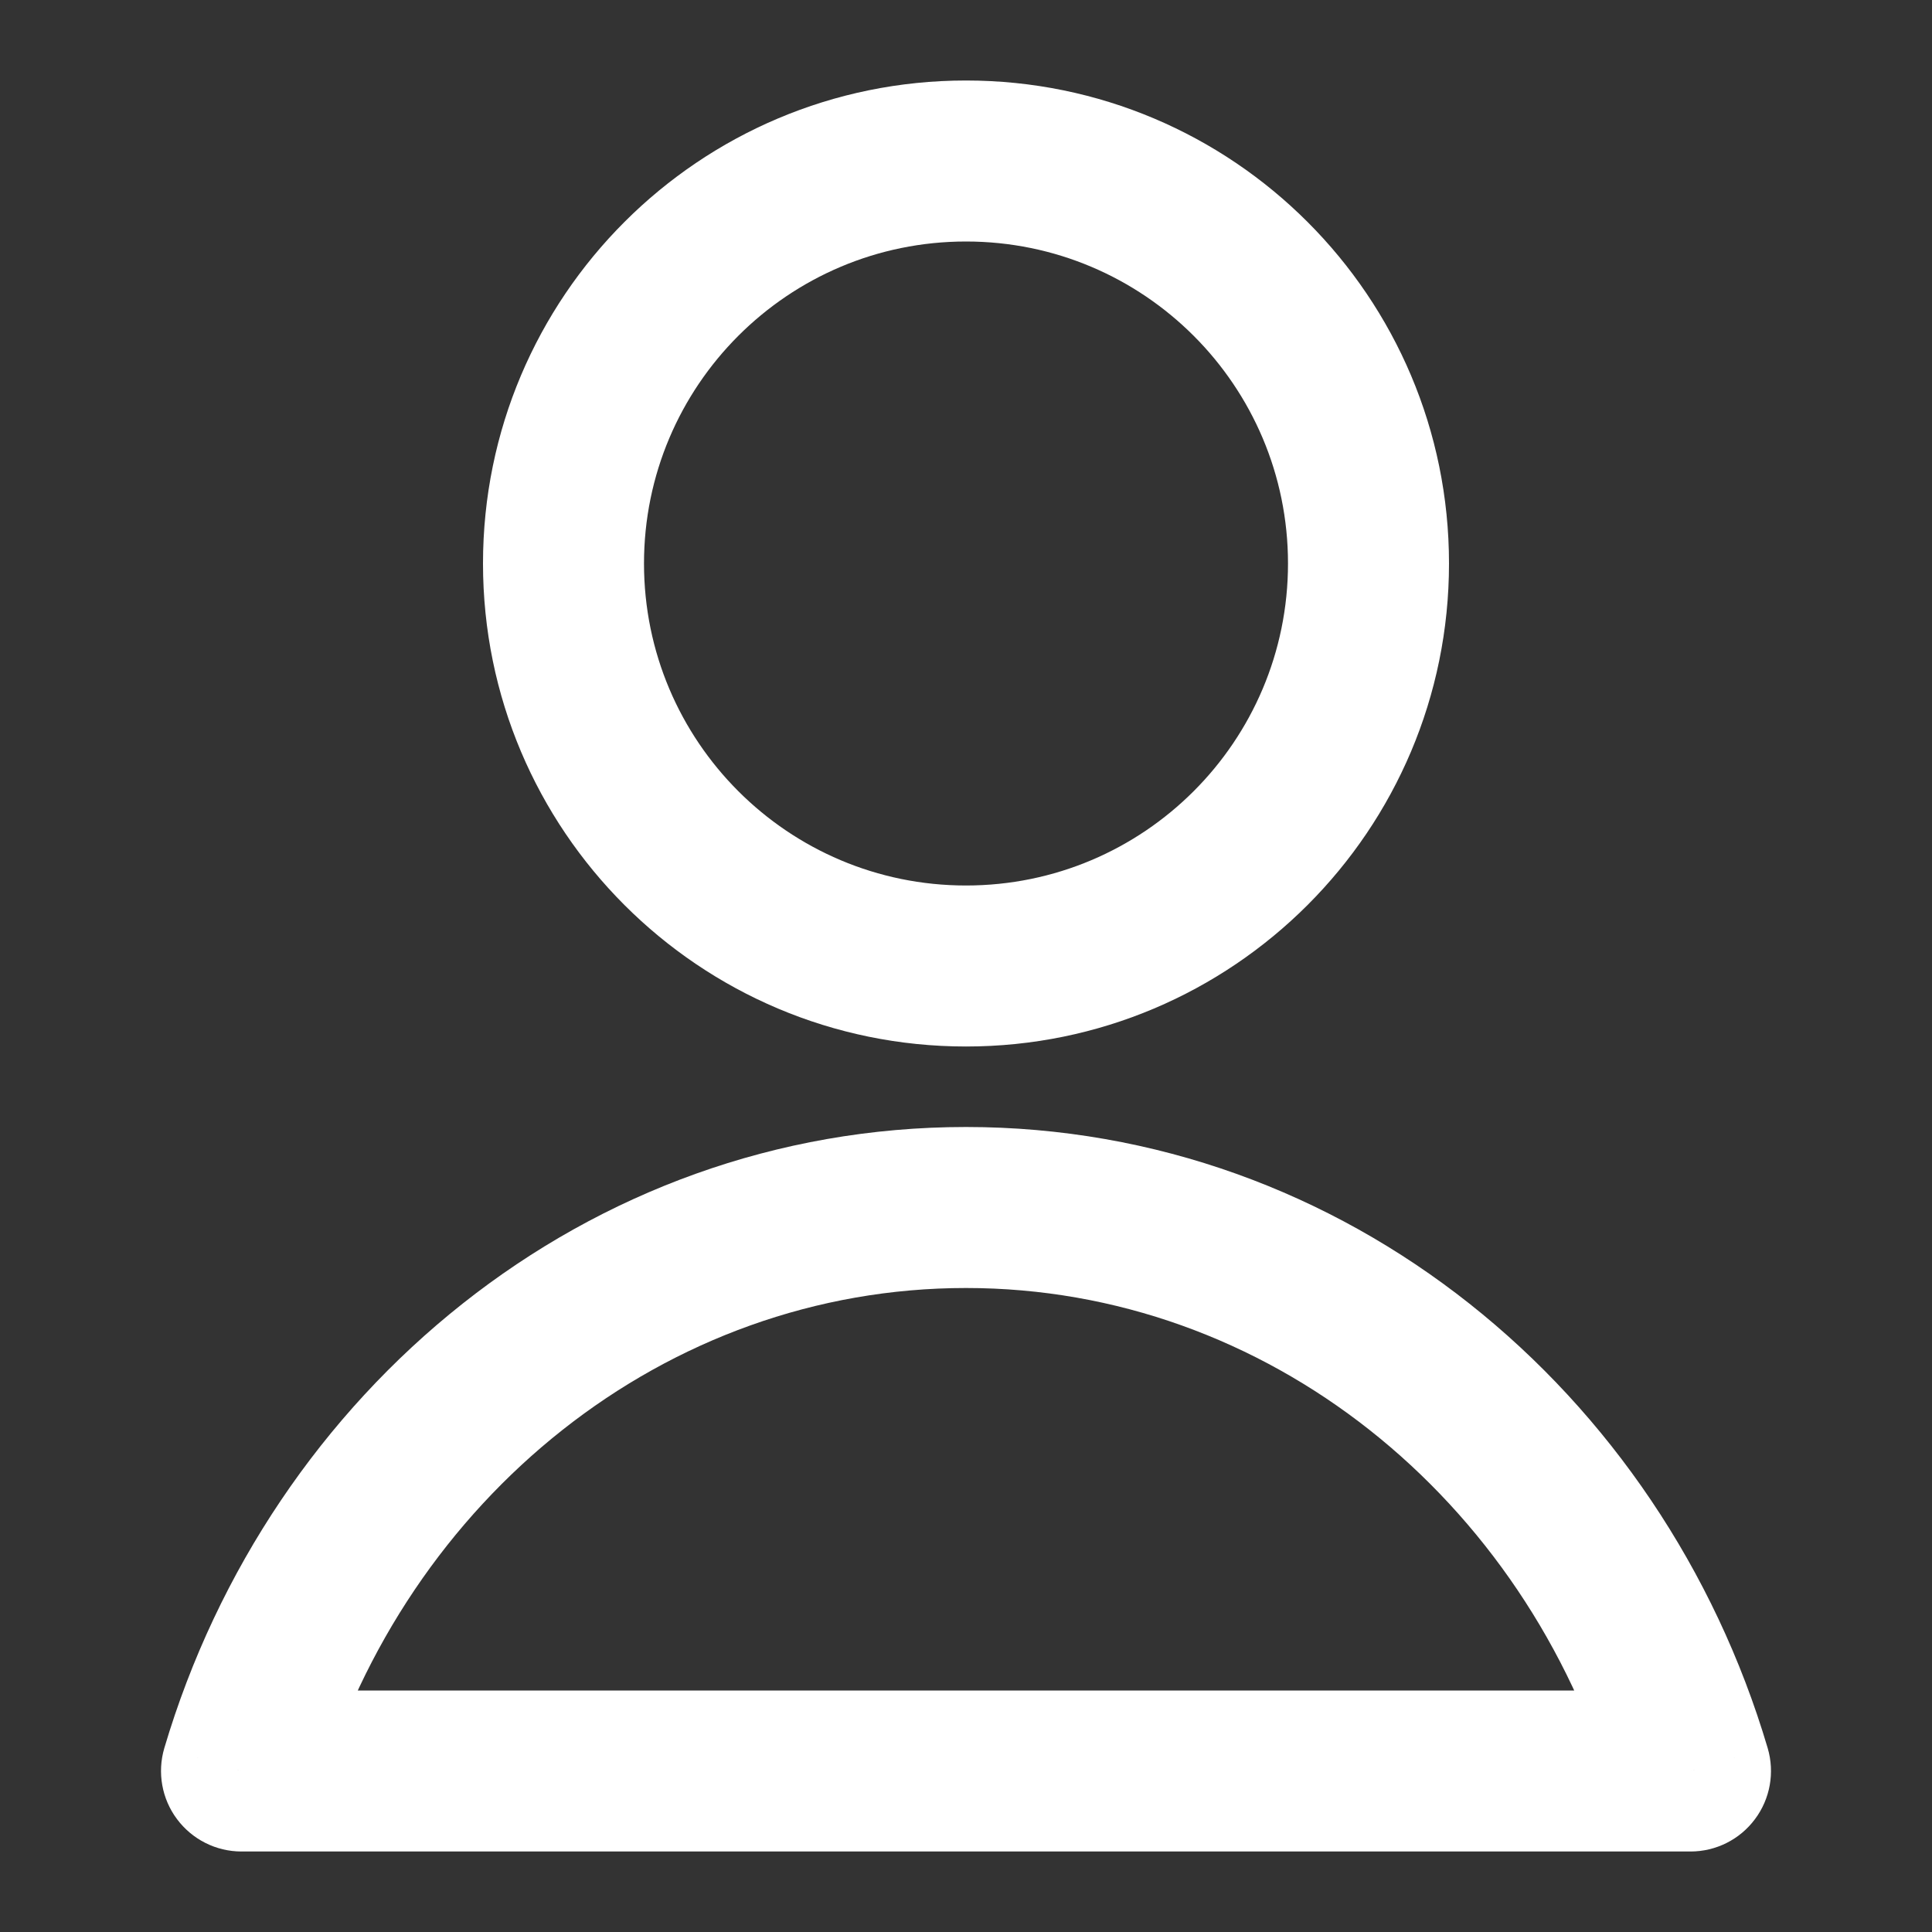 <svg width="24" height="24" viewBox="0 0 24 24" fill="none" xmlns="http://www.w3.org/2000/svg">
<rect x="0" y="0" width="24" height="24" fill="#333333" stroke="none"/>
<path d="M3 22L2.041 21.716C1.952 22.018 2.01 22.346 2.199 22.598C2.388 22.851 2.684 23 3 23V22ZM21 22V23C21.316 23 21.613 22.851 21.801 22.598C21.99 22.346 22.048 22.018 21.959 21.716L21 22ZM16 7C16 9.209 14.209 11 12 11V13C15.314 13 18 10.314 18 7H16ZM12 11C9.791 11 8 9.209 8 7H6C6 10.314 8.686 13 12 13V11ZM8 7C8 4.791 9.791 3 12 3V1C8.686 1 6 3.686 6 7H8ZM12 3C14.209 3 16 4.791 16 7H18C18 3.686 15.314 1 12 1V3ZM3.959 22.284C5.048 18.607 8.265 16 12 16V14C7.289 14 3.356 17.279 2.041 21.716L3.959 22.284ZM12 16C15.735 16 18.952 18.607 20.041 22.284L21.959 21.716C20.645 17.279 16.711 14 12 14V16ZM3 23H21V21H3V23Z" fill="white"/>
</svg>
